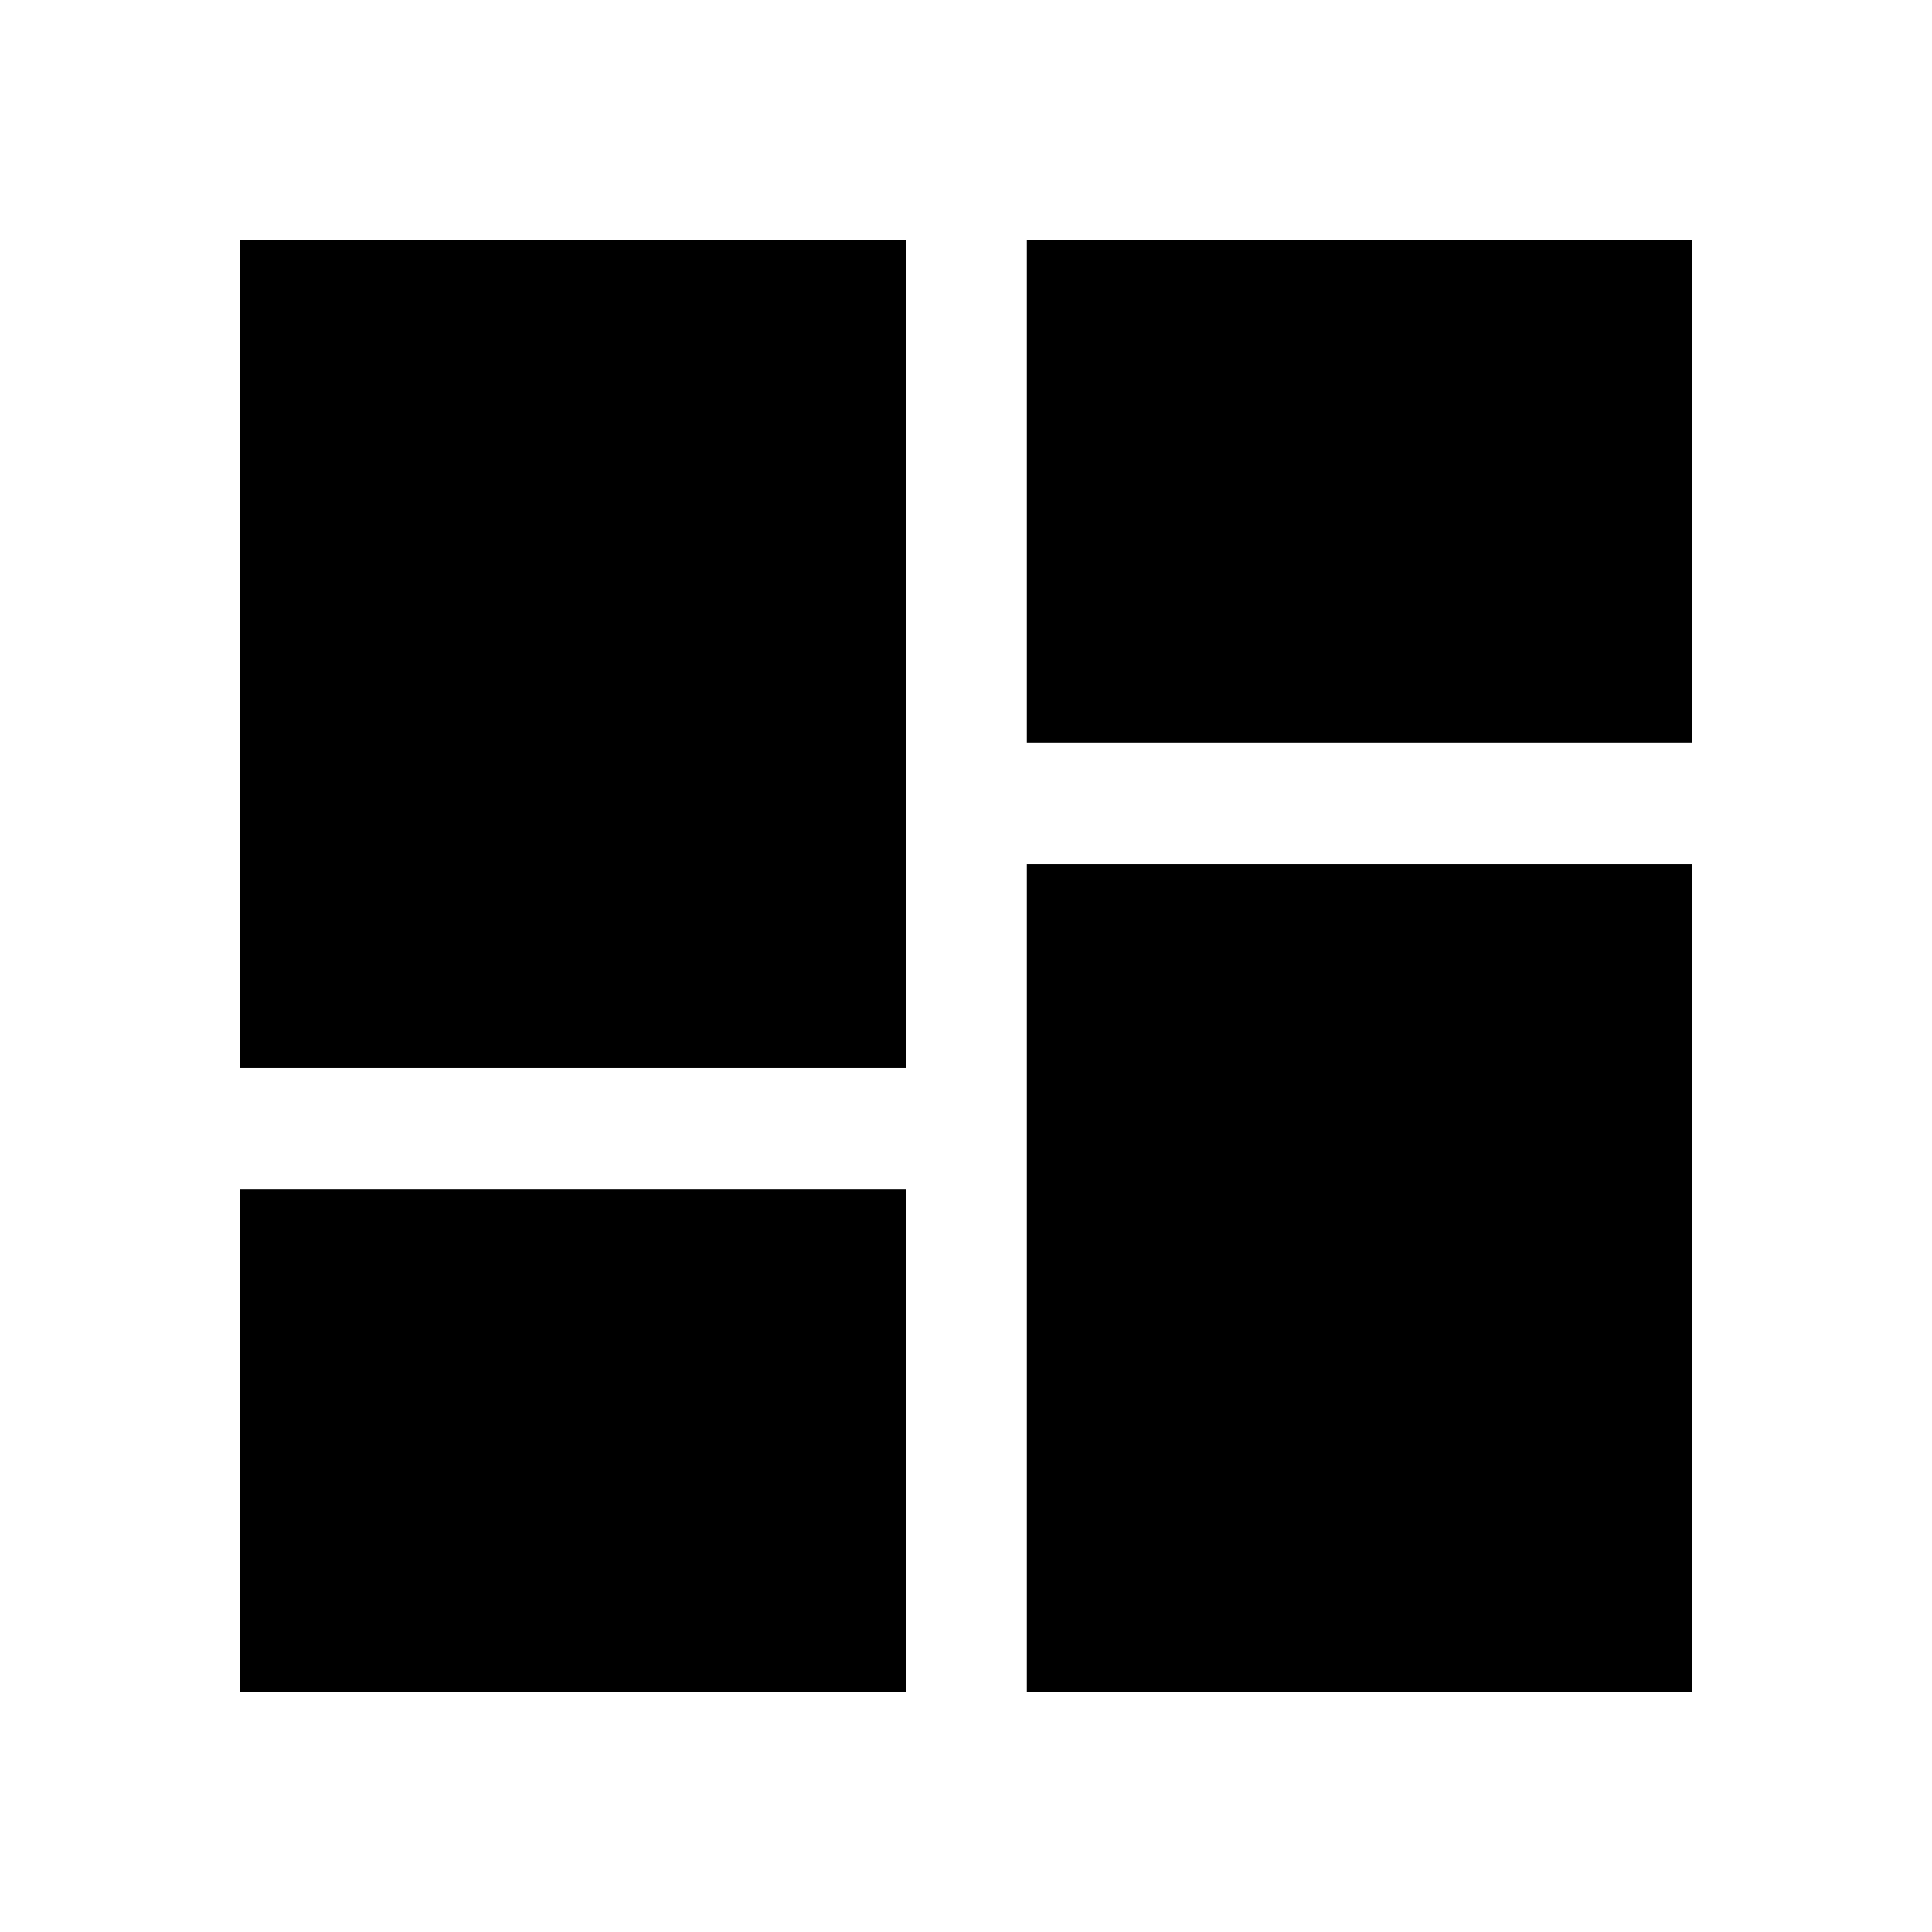 <svg xmlns="http://www.w3.org/2000/svg" height="40" viewBox="0 -960 960 960" width="40"><path d="M119.3-119.3v-249.65h330.79v249.65H119.3Zm390.94 0v-411.37h330.62v411.37H510.24ZM119.3-429.33v-411.53h330.79v411.53H119.3Zm390.94-161.72v-249.81h330.62v249.81H510.24Z"/></svg>